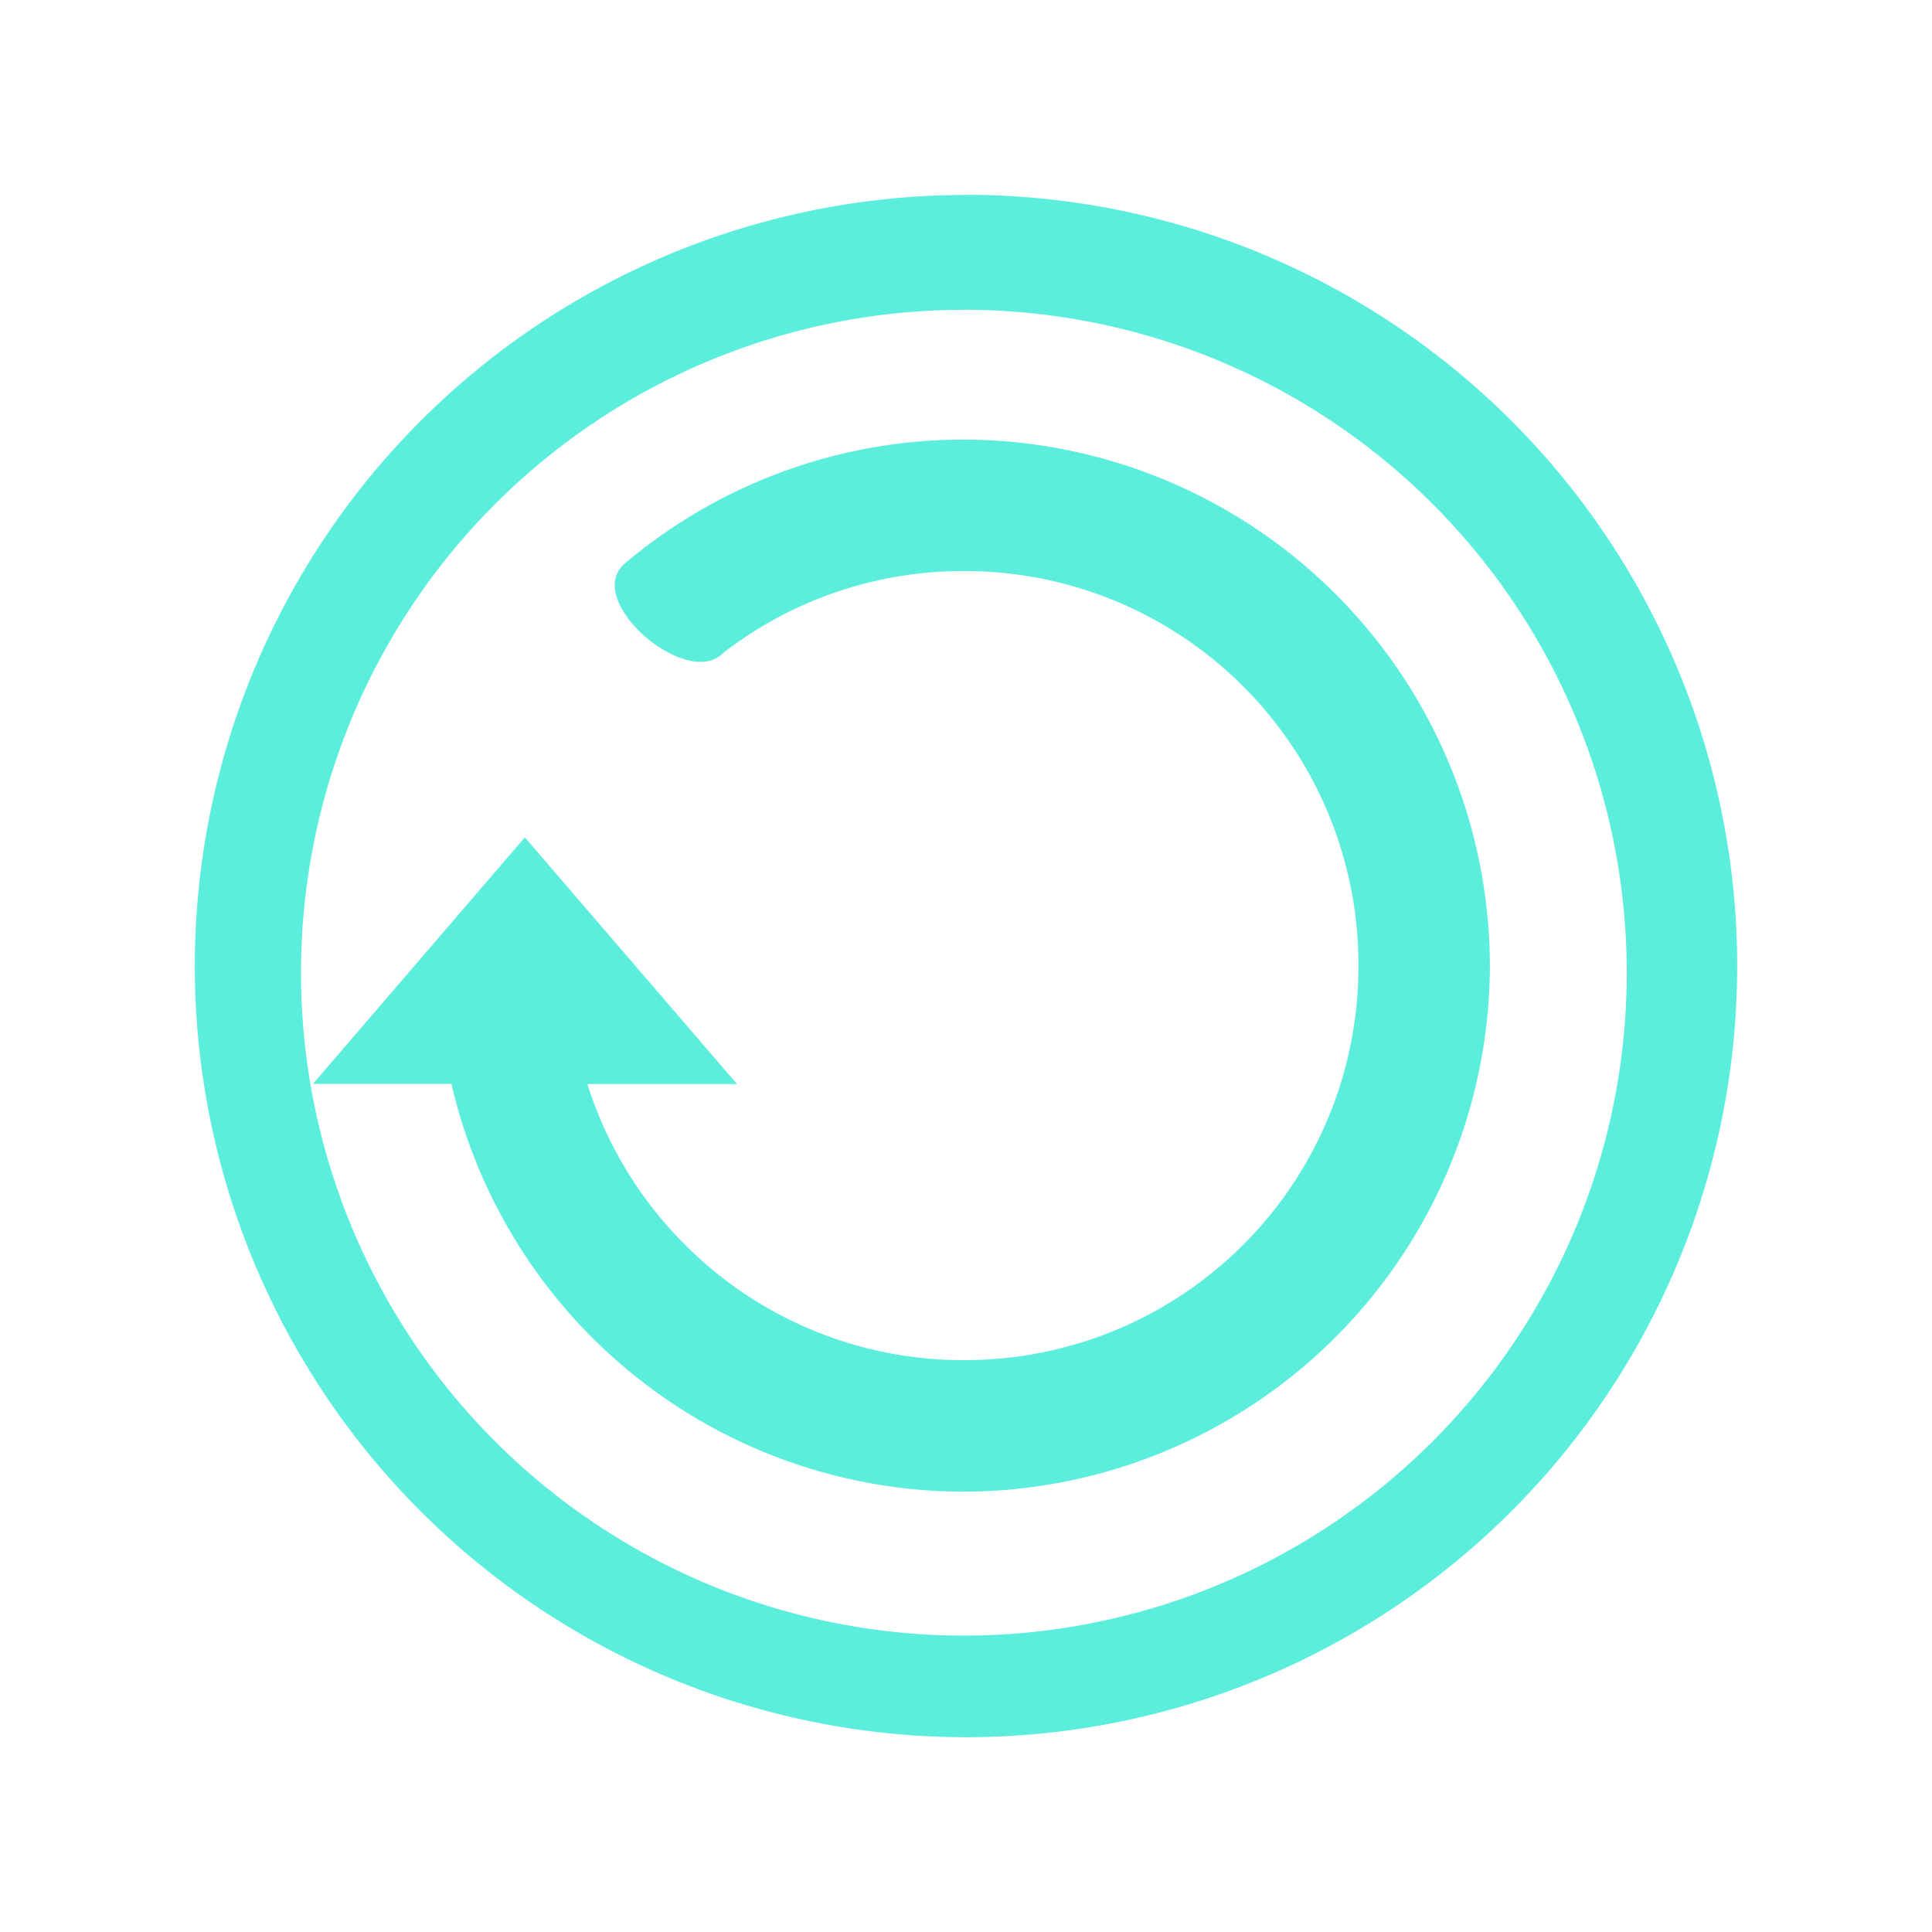 <svg xmlns="http://www.w3.org/2000/svg" width="24" height="24" id="svg11"><defs id="defs3"><style id="current-color-scheme"/></defs><path d="M12 2.422a9.58 9.58 0 0 0-9.58 9.58A9.58 9.58 0 0 0 12 21.58a9.58 9.58 0 0 0 9.58-9.578A9.58 9.58 0 0 0 12 2.42zm-.027 1.426a8.235 8.235 0 0 1 8.235 8.235 8.235 8.235 0 0 1-8.235 8.235 8.235 8.235 0 0 1-8.234-8.235 8.235 8.235 0 0 1 8.234-8.234zm0 1.613a6.519 6.519 0 0 0-4.227 1.552c-.489.472.798 1.552 1.234 1.101a4.865 4.865 0 0 1 2.993-1.02 4.889 4.889 0 0 1 4.902 4.9 4.889 4.889 0 0 1-4.902 4.902 4.874 4.874 0 0 1-3.465-1.435 4.894 4.894 0 0 1-1.211-1.995h1.858L6.52 10.402l-2.632 3.062h1.72a6.538 6.538 0 0 0 6.366 5.066 6.55 6.55 0 0 0 6.534-6.535 6.548 6.548 0 0 0-6.534-6.534z" id="path2-36-3" fill="#5beedc" stroke-width="1.523"/></svg>
